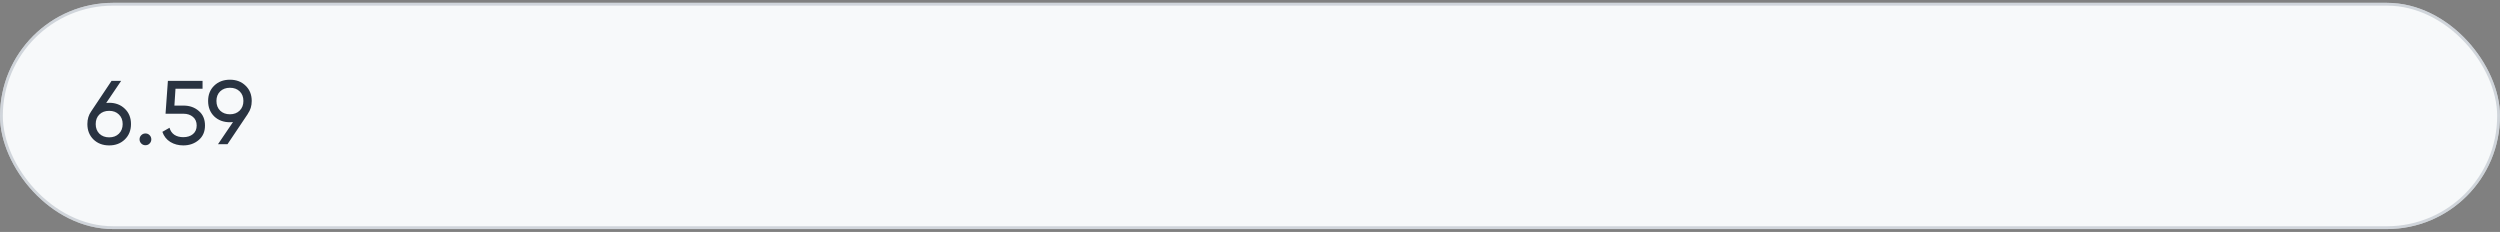 <svg width="442" height="41" viewBox="0 0 442 41" fill="none" xmlns="http://www.w3.org/2000/svg">
<rect x="0" y="0" width="442" height="41" fill="#808080" stroke="none"/>
<rect y="0.5" width="442" height="40" rx="20" fill="#F7F9FA"/>
<rect x="0.25" y="0.75" width="441.5" height="39.5" rx="19.75" stroke="#ABB2BD" stroke-opacity="0.5" stroke-width="0.5"/>
<path d="M19.304 18.172C20.424 18.172 21.347 18.524 22.072 19.228C22.797 19.921 23.16 20.823 23.16 21.932C23.16 23.041 22.797 23.948 22.072 24.652C21.347 25.356 20.424 25.708 19.304 25.708C18.173 25.708 17.245 25.356 16.52 24.652C15.805 23.948 15.448 23.041 15.448 21.932C15.448 21.068 15.672 20.321 16.12 19.692L19.72 14.3H21.416L18.776 18.204C19.011 18.183 19.187 18.172 19.304 18.172ZM17.576 23.644C18.024 24.071 18.6 24.284 19.304 24.284C20.008 24.284 20.579 24.071 21.016 23.644C21.464 23.207 21.688 22.636 21.688 21.932C21.688 21.228 21.464 20.663 21.016 20.236C20.579 19.809 20.008 19.596 19.304 19.596C18.589 19.596 18.013 19.809 17.576 20.236C17.139 20.663 16.92 21.228 16.92 21.932C16.92 22.636 17.139 23.207 17.576 23.644ZM25.713 25.676C25.425 25.676 25.18 25.575 24.977 25.372C24.774 25.169 24.673 24.924 24.673 24.636C24.673 24.348 24.774 24.103 24.977 23.9C25.18 23.697 25.425 23.596 25.713 23.596C26.012 23.596 26.257 23.697 26.449 23.9C26.651 24.103 26.753 24.348 26.753 24.636C26.753 24.924 26.651 25.169 26.449 25.372C26.257 25.575 26.012 25.676 25.713 25.676ZM32.468 18.668C33.523 18.668 34.414 18.983 35.139 19.612C35.876 20.231 36.243 21.089 36.243 22.188C36.243 23.276 35.87 24.135 35.123 24.764C34.377 25.393 33.47 25.708 32.404 25.708C31.55 25.708 30.788 25.505 30.116 25.1C29.444 24.684 28.974 24.087 28.707 23.308L29.971 22.588C30.121 23.132 30.409 23.548 30.835 23.836C31.262 24.113 31.785 24.252 32.404 24.252C33.108 24.252 33.678 24.071 34.115 23.708C34.553 23.345 34.772 22.839 34.772 22.188C34.772 21.537 34.553 21.031 34.115 20.668C33.678 20.295 33.118 20.108 32.435 20.108H29.267L29.683 14.3H35.812V15.692H31.027L30.835 18.668H32.468ZM44.506 17.852C44.506 18.716 44.277 19.468 43.818 20.108H43.834L40.218 25.5H38.538L41.194 21.58C40.96 21.601 40.778 21.612 40.65 21.612C39.52 21.612 38.592 21.265 37.866 20.572C37.152 19.868 36.794 18.961 36.794 17.852C36.794 16.743 37.152 15.841 37.866 15.148C38.592 14.444 39.52 14.092 40.65 14.092C41.781 14.092 42.704 14.444 43.418 15.148C44.144 15.841 44.506 16.743 44.506 17.852ZM38.922 16.156C38.485 16.583 38.266 17.148 38.266 17.852C38.266 18.556 38.485 19.127 38.922 19.564C39.37 19.991 39.946 20.204 40.65 20.204C41.354 20.204 41.925 19.991 42.362 19.564C42.81 19.127 43.034 18.556 43.034 17.852C43.034 17.148 42.816 16.583 42.378 16.156C41.941 15.729 41.365 15.516 40.65 15.516C39.946 15.516 39.37 15.729 38.922 16.156Z" fill="#293341"/>
</svg>
